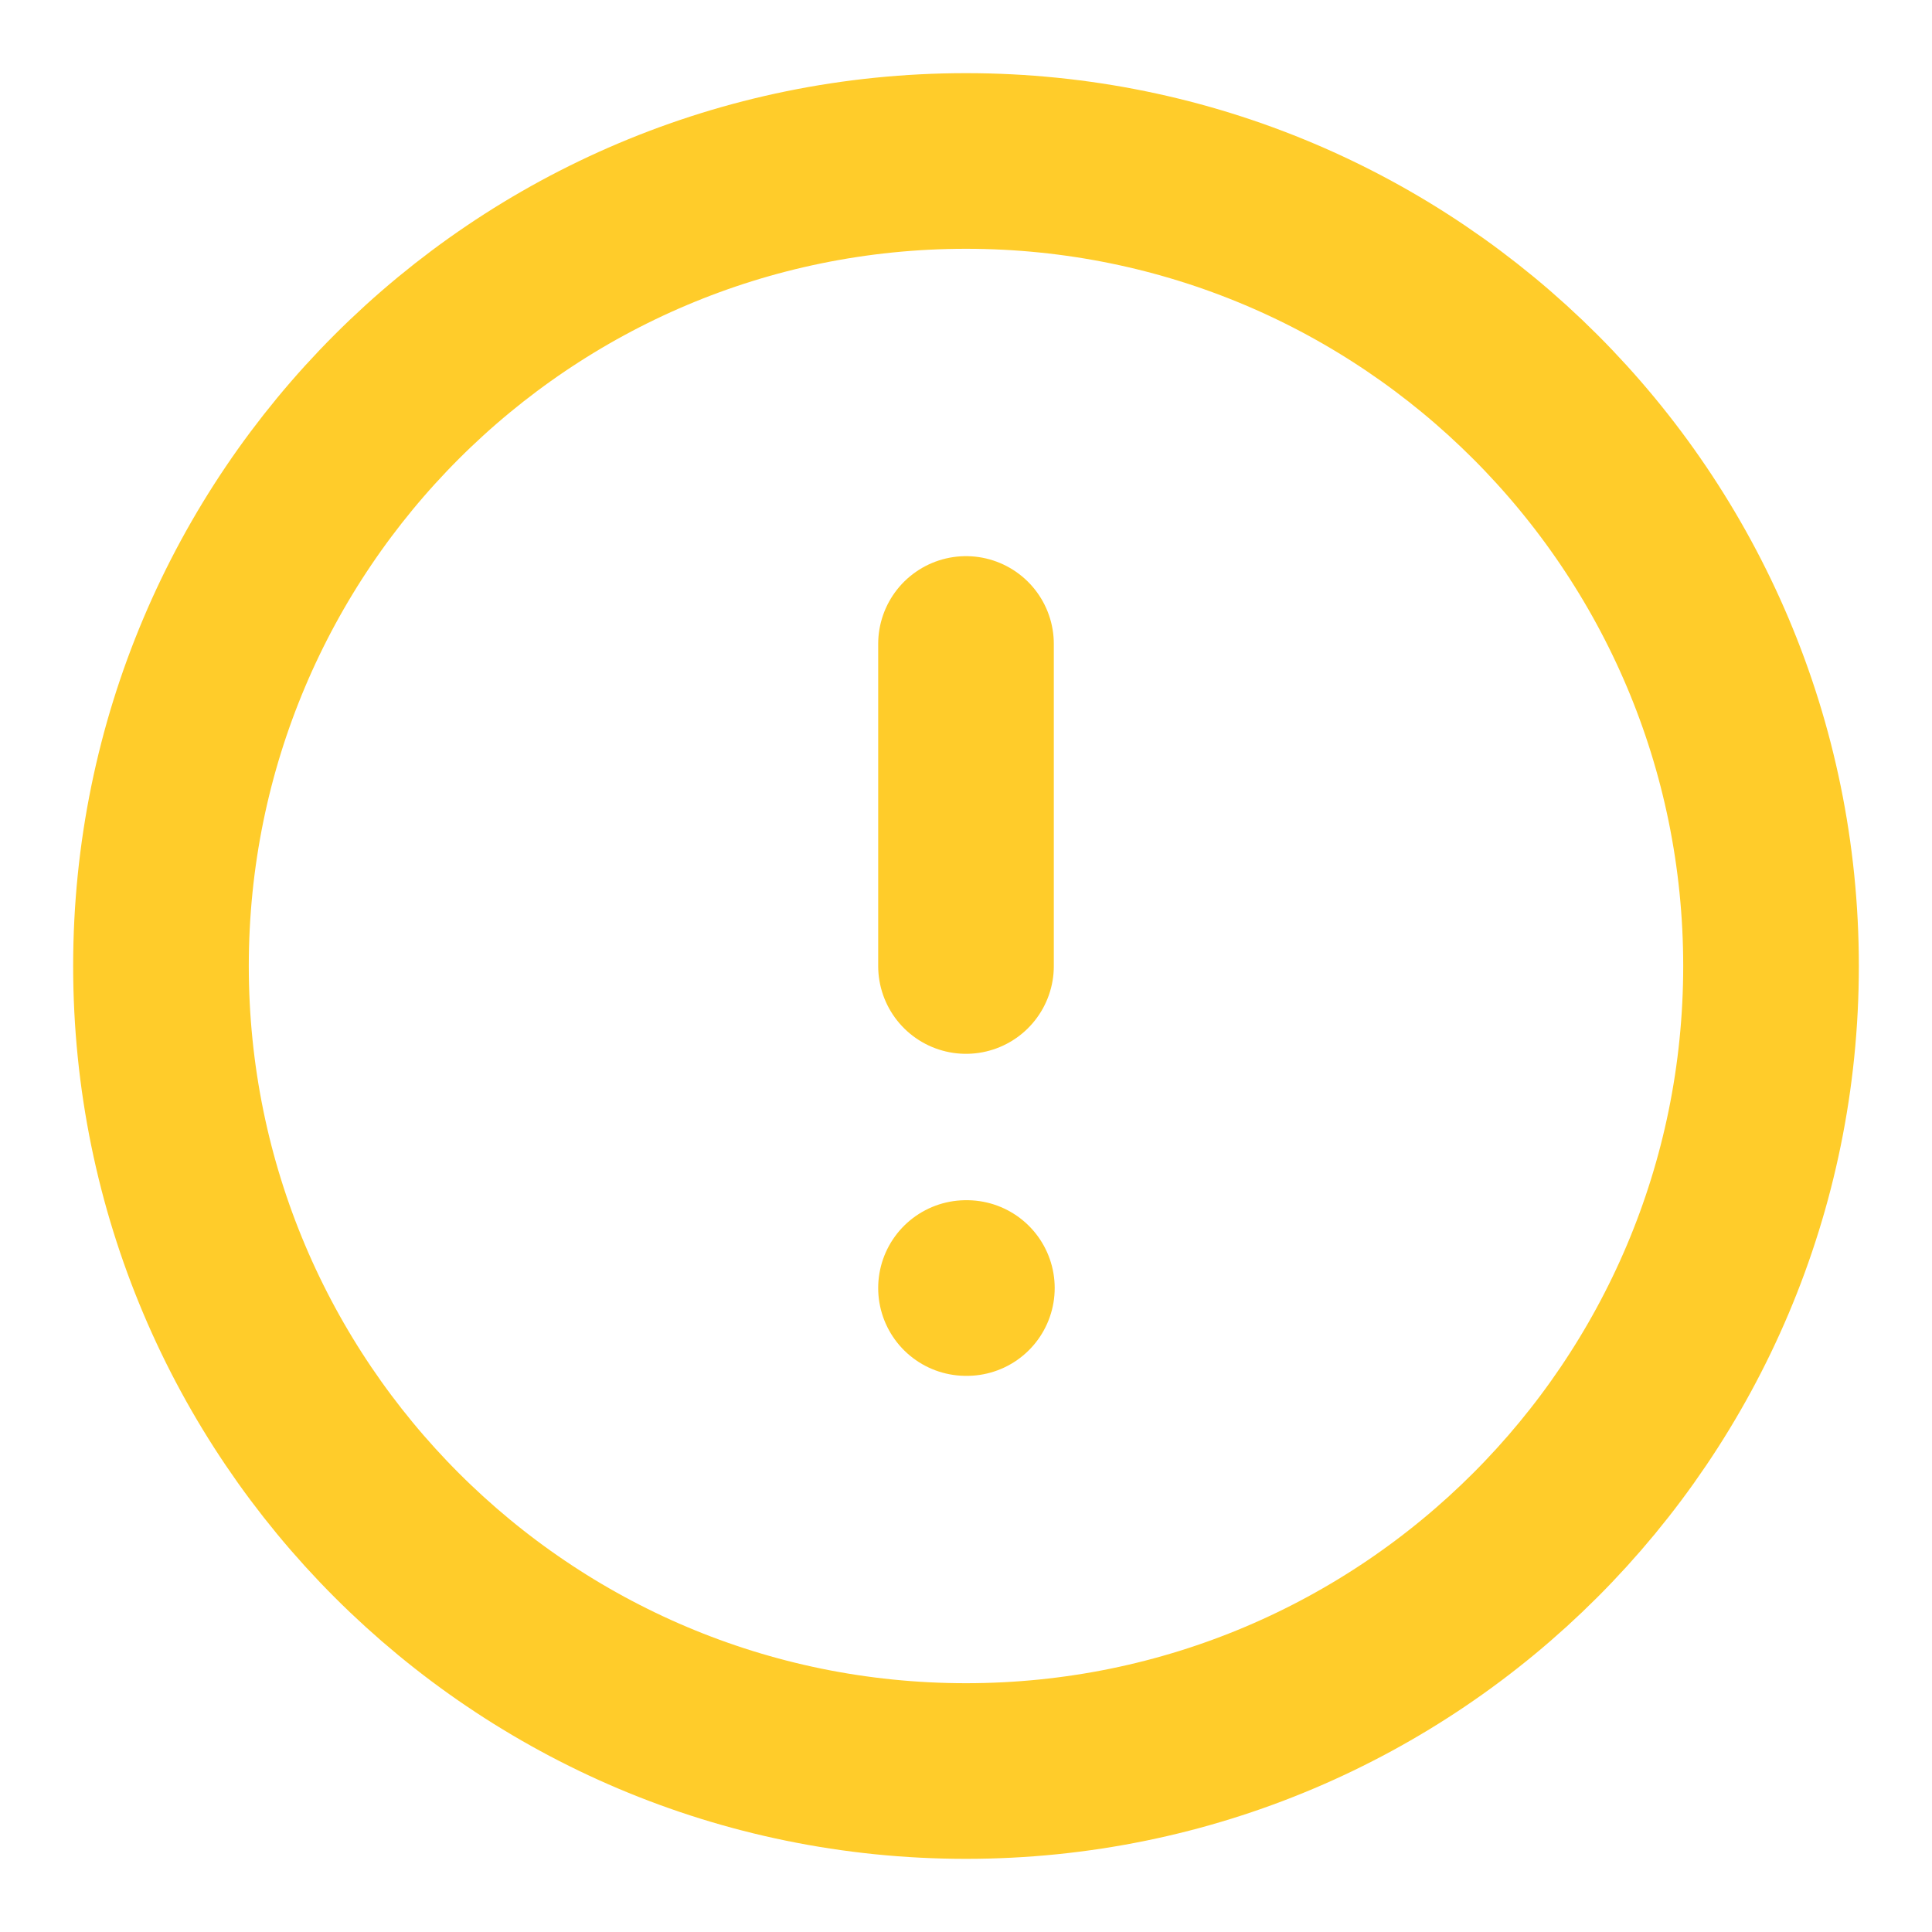 <svg width="22" height="22" viewBox="0 0 22 22" fill="none" xmlns="http://www.w3.org/2000/svg">
<g clip-path="url(#clip0_95_5150)">
<path d="M11 20.167C16.062 20.167 20.167 16.063 20.167 11C20.167 5.937 16.062 1.833 11 1.833C5.937 1.833 1.833 5.937 1.833 11C1.833 16.063 5.937 20.167 11 20.167Z" stroke="#FFCC2A" stroke-width="2" stroke-linecap="round" stroke-linejoin="round"/>
<path d="M11 14.667H11.01" stroke="#FFCC2A" stroke-width="2" stroke-linecap="round" stroke-linejoin="round"/>
<path d="M11 7.333V11" stroke="#FFCC2A" stroke-width="2" stroke-linecap="round" stroke-linejoin="round"/>
</g>
<defs>
<clipPath id="clip0_95_5150">
<rect width="22" height="22" fill="white"/>
</clipPath>
</defs>
</svg>
